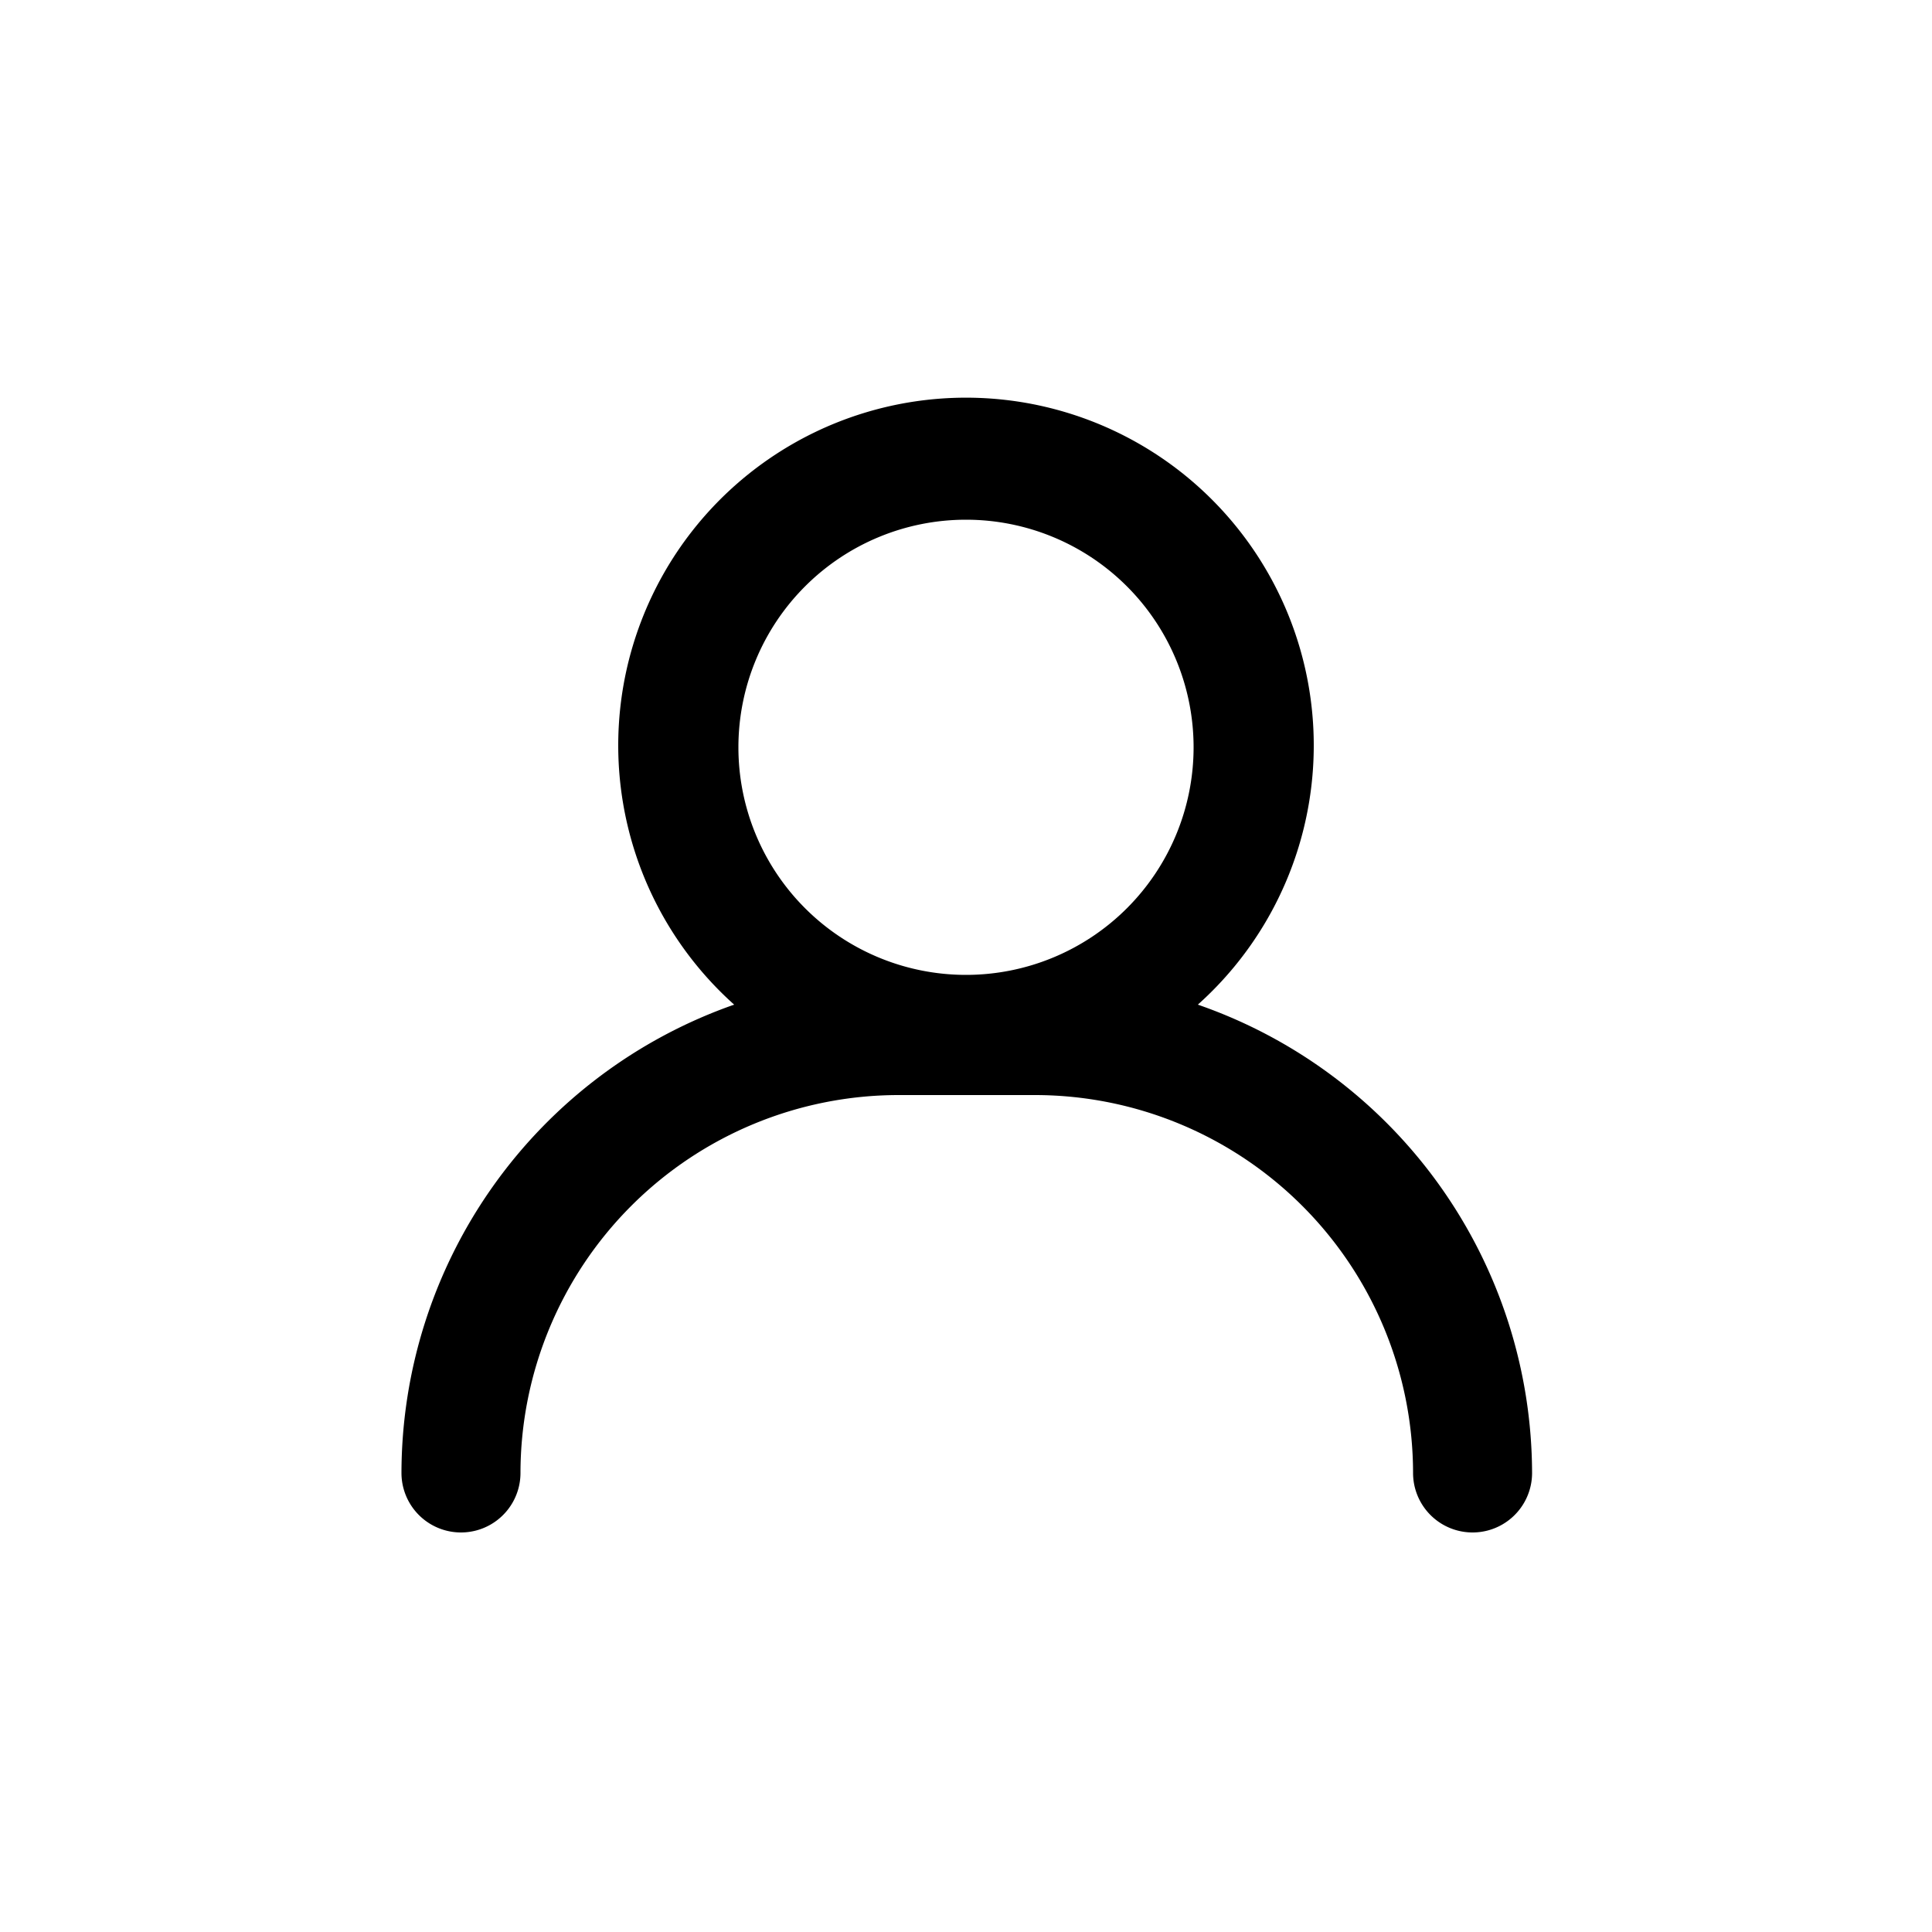 <svg xmlns="http://www.w3.org/2000/svg" data-name="Layer 1" viewBox="0 0 50 50" x="0px" y="0px"><path d="M31,26a9,9,0,1,0-12,0,12.86,12.86,0,0,0-8.61,12.12,1.54,1.54,0,0,0,3.08,0,9.79,9.79,0,0,1,9.78-9.78h3.54a9.79,9.79,0,0,1,9.78,9.78,1.54,1.54,0,1,0,3.08,0A12.86,12.86,0,0,0,31,26ZM25,13.45a5.89,5.89,0,1,1-5.89,5.89A5.89,5.89,0,0,1,25,13.45Z"/></svg>